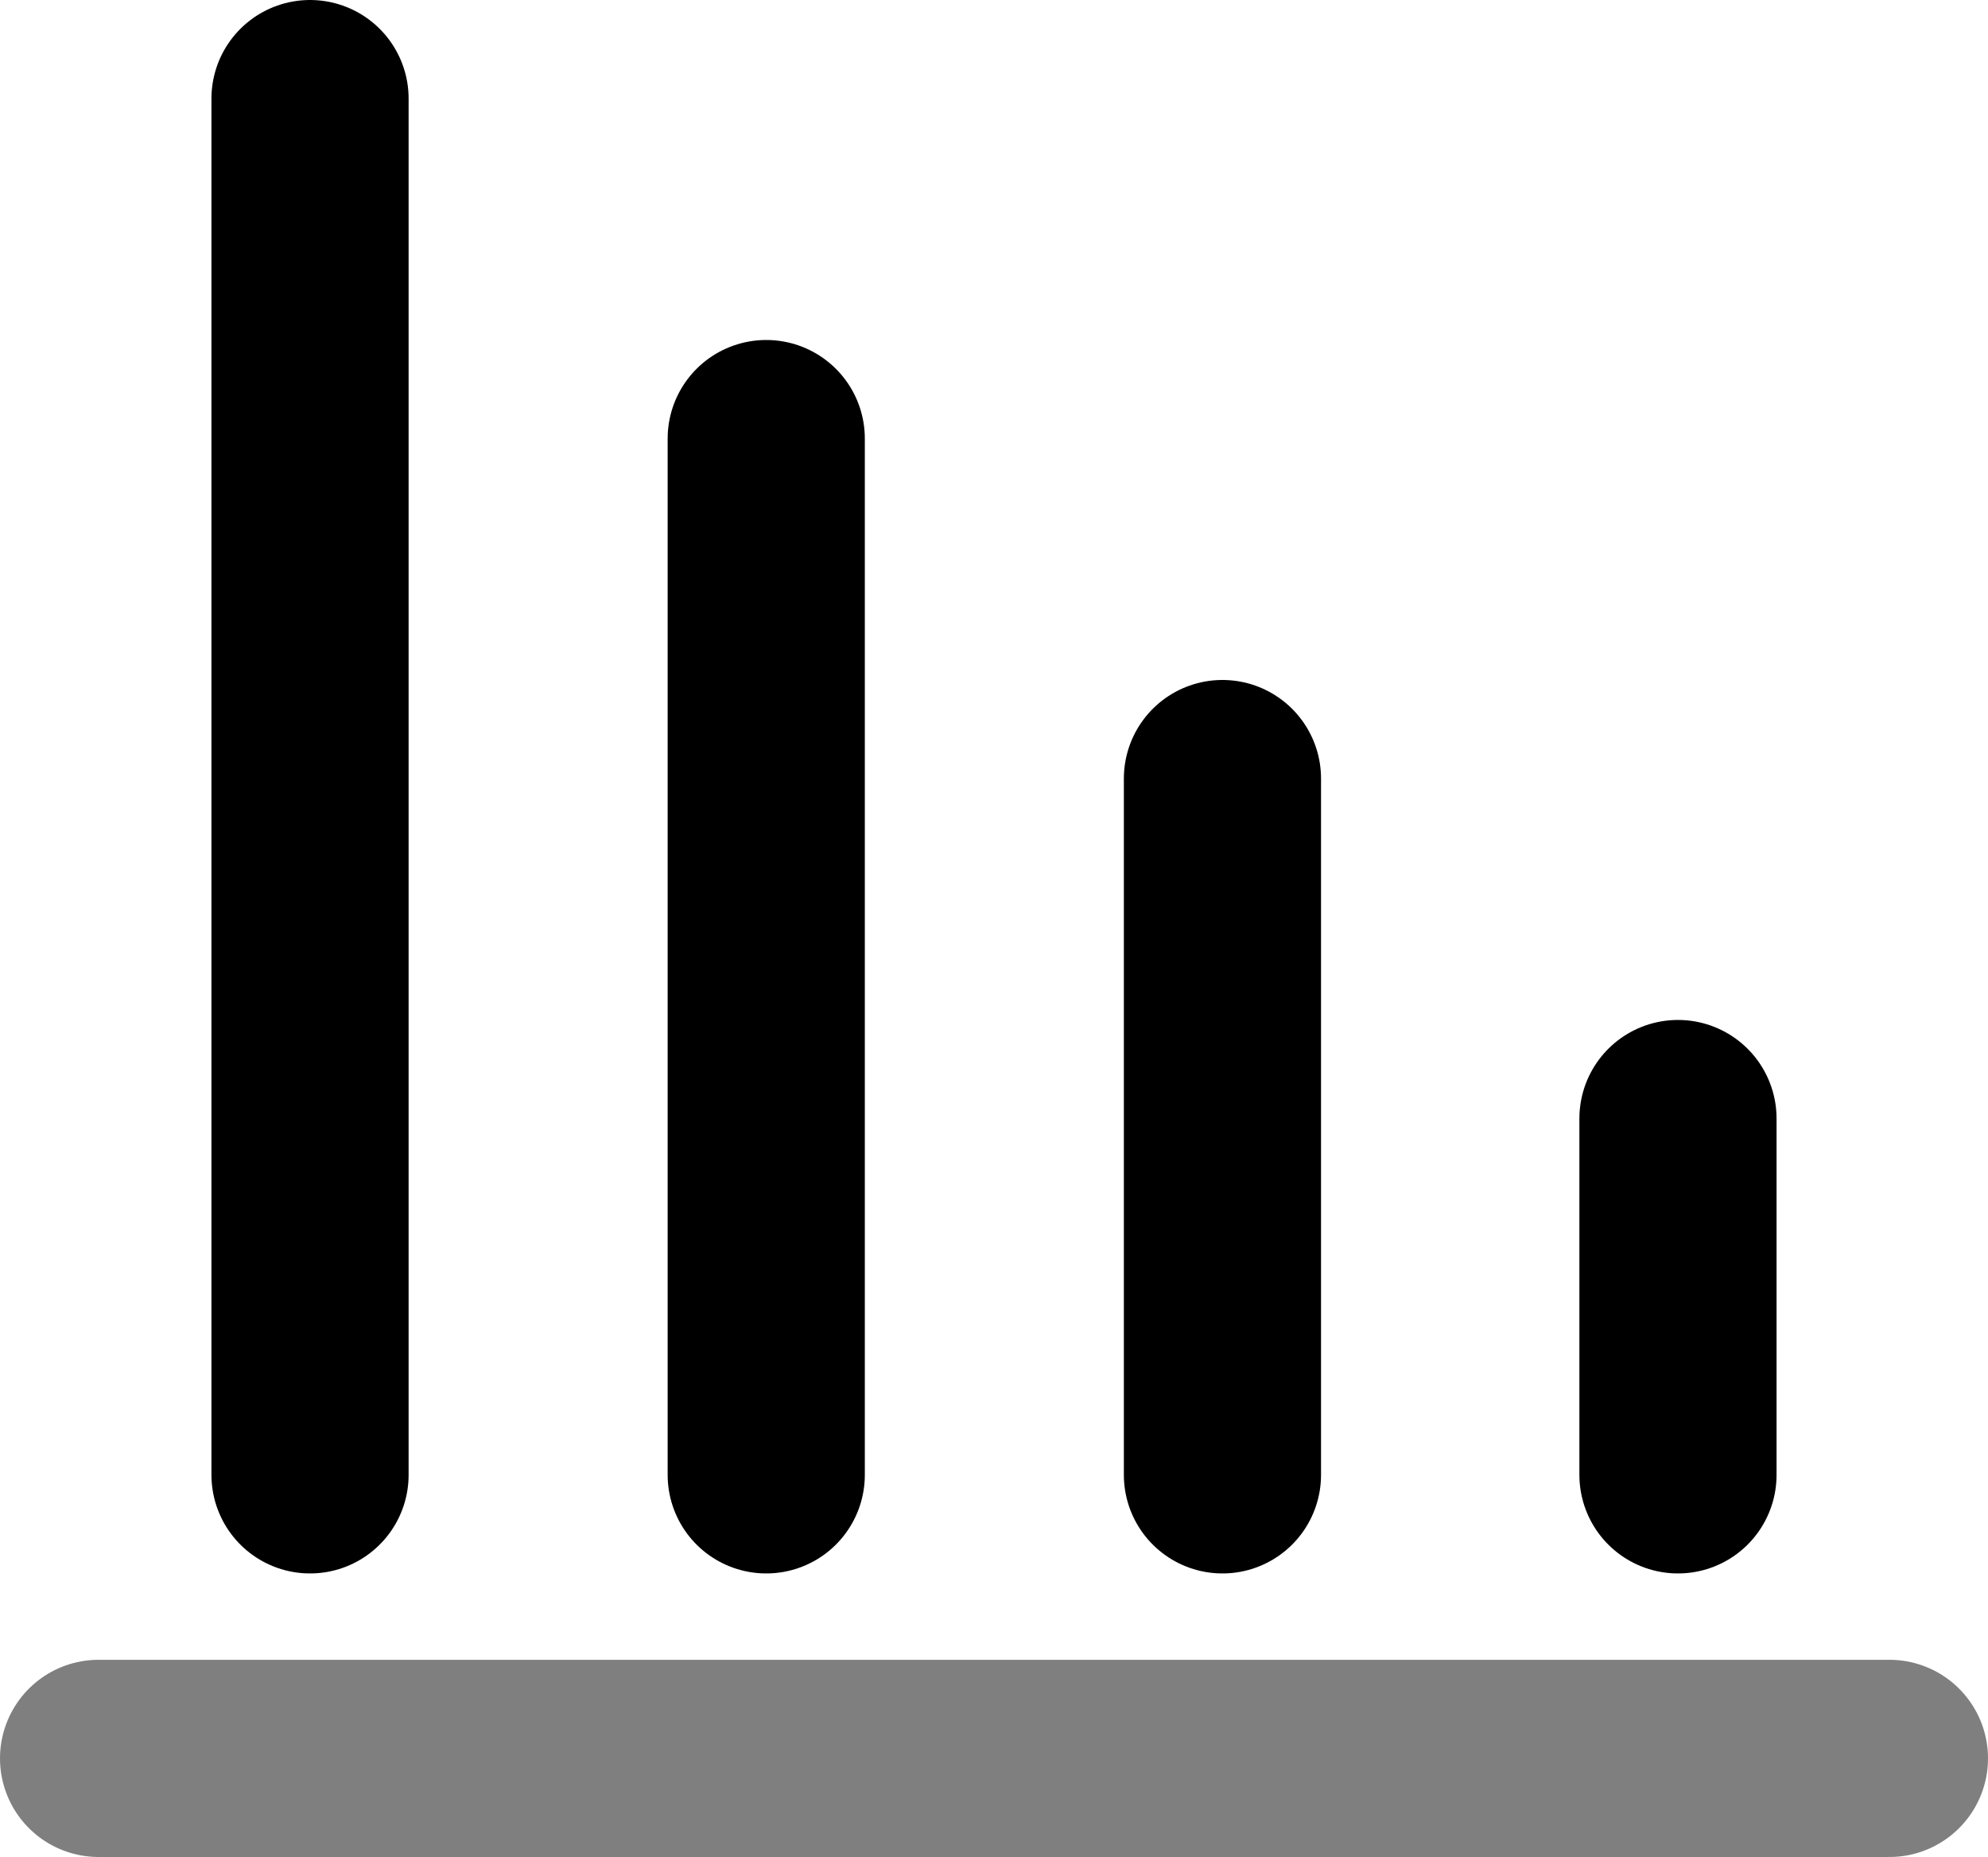 <svg xmlns="http://www.w3.org/2000/svg" viewBox="0 0 29.24 27.31"><defs><style>.cls-1,.cls-2{fill:none;stroke-linecap:round;stroke-width:2.9px;}.cls-1{stroke:#7f7f7f;stroke-miterlimit:10;}.cls-2{stroke:#000;stroke-linejoin:round;}</style></defs><g id="Layer_2" data-name="Layer 2"><g id="Layer_1-2" data-name="Layer 1"><line class="cls-1" x1="1.45" y1="25.86" x2="27.79" y2="25.86"/><line class="cls-2" x1="24.68" y1="16.45" x2="24.68" y2="21.69"/><line class="cls-2" x1="17.98" y1="11.45" x2="17.98" y2="21.69"/><line class="cls-2" x1="11.27" y1="6.45" x2="11.27" y2="21.69"/><line class="cls-2" x1="4.56" y1="1.45" x2="4.56" y2="21.69"/></g></g></svg>